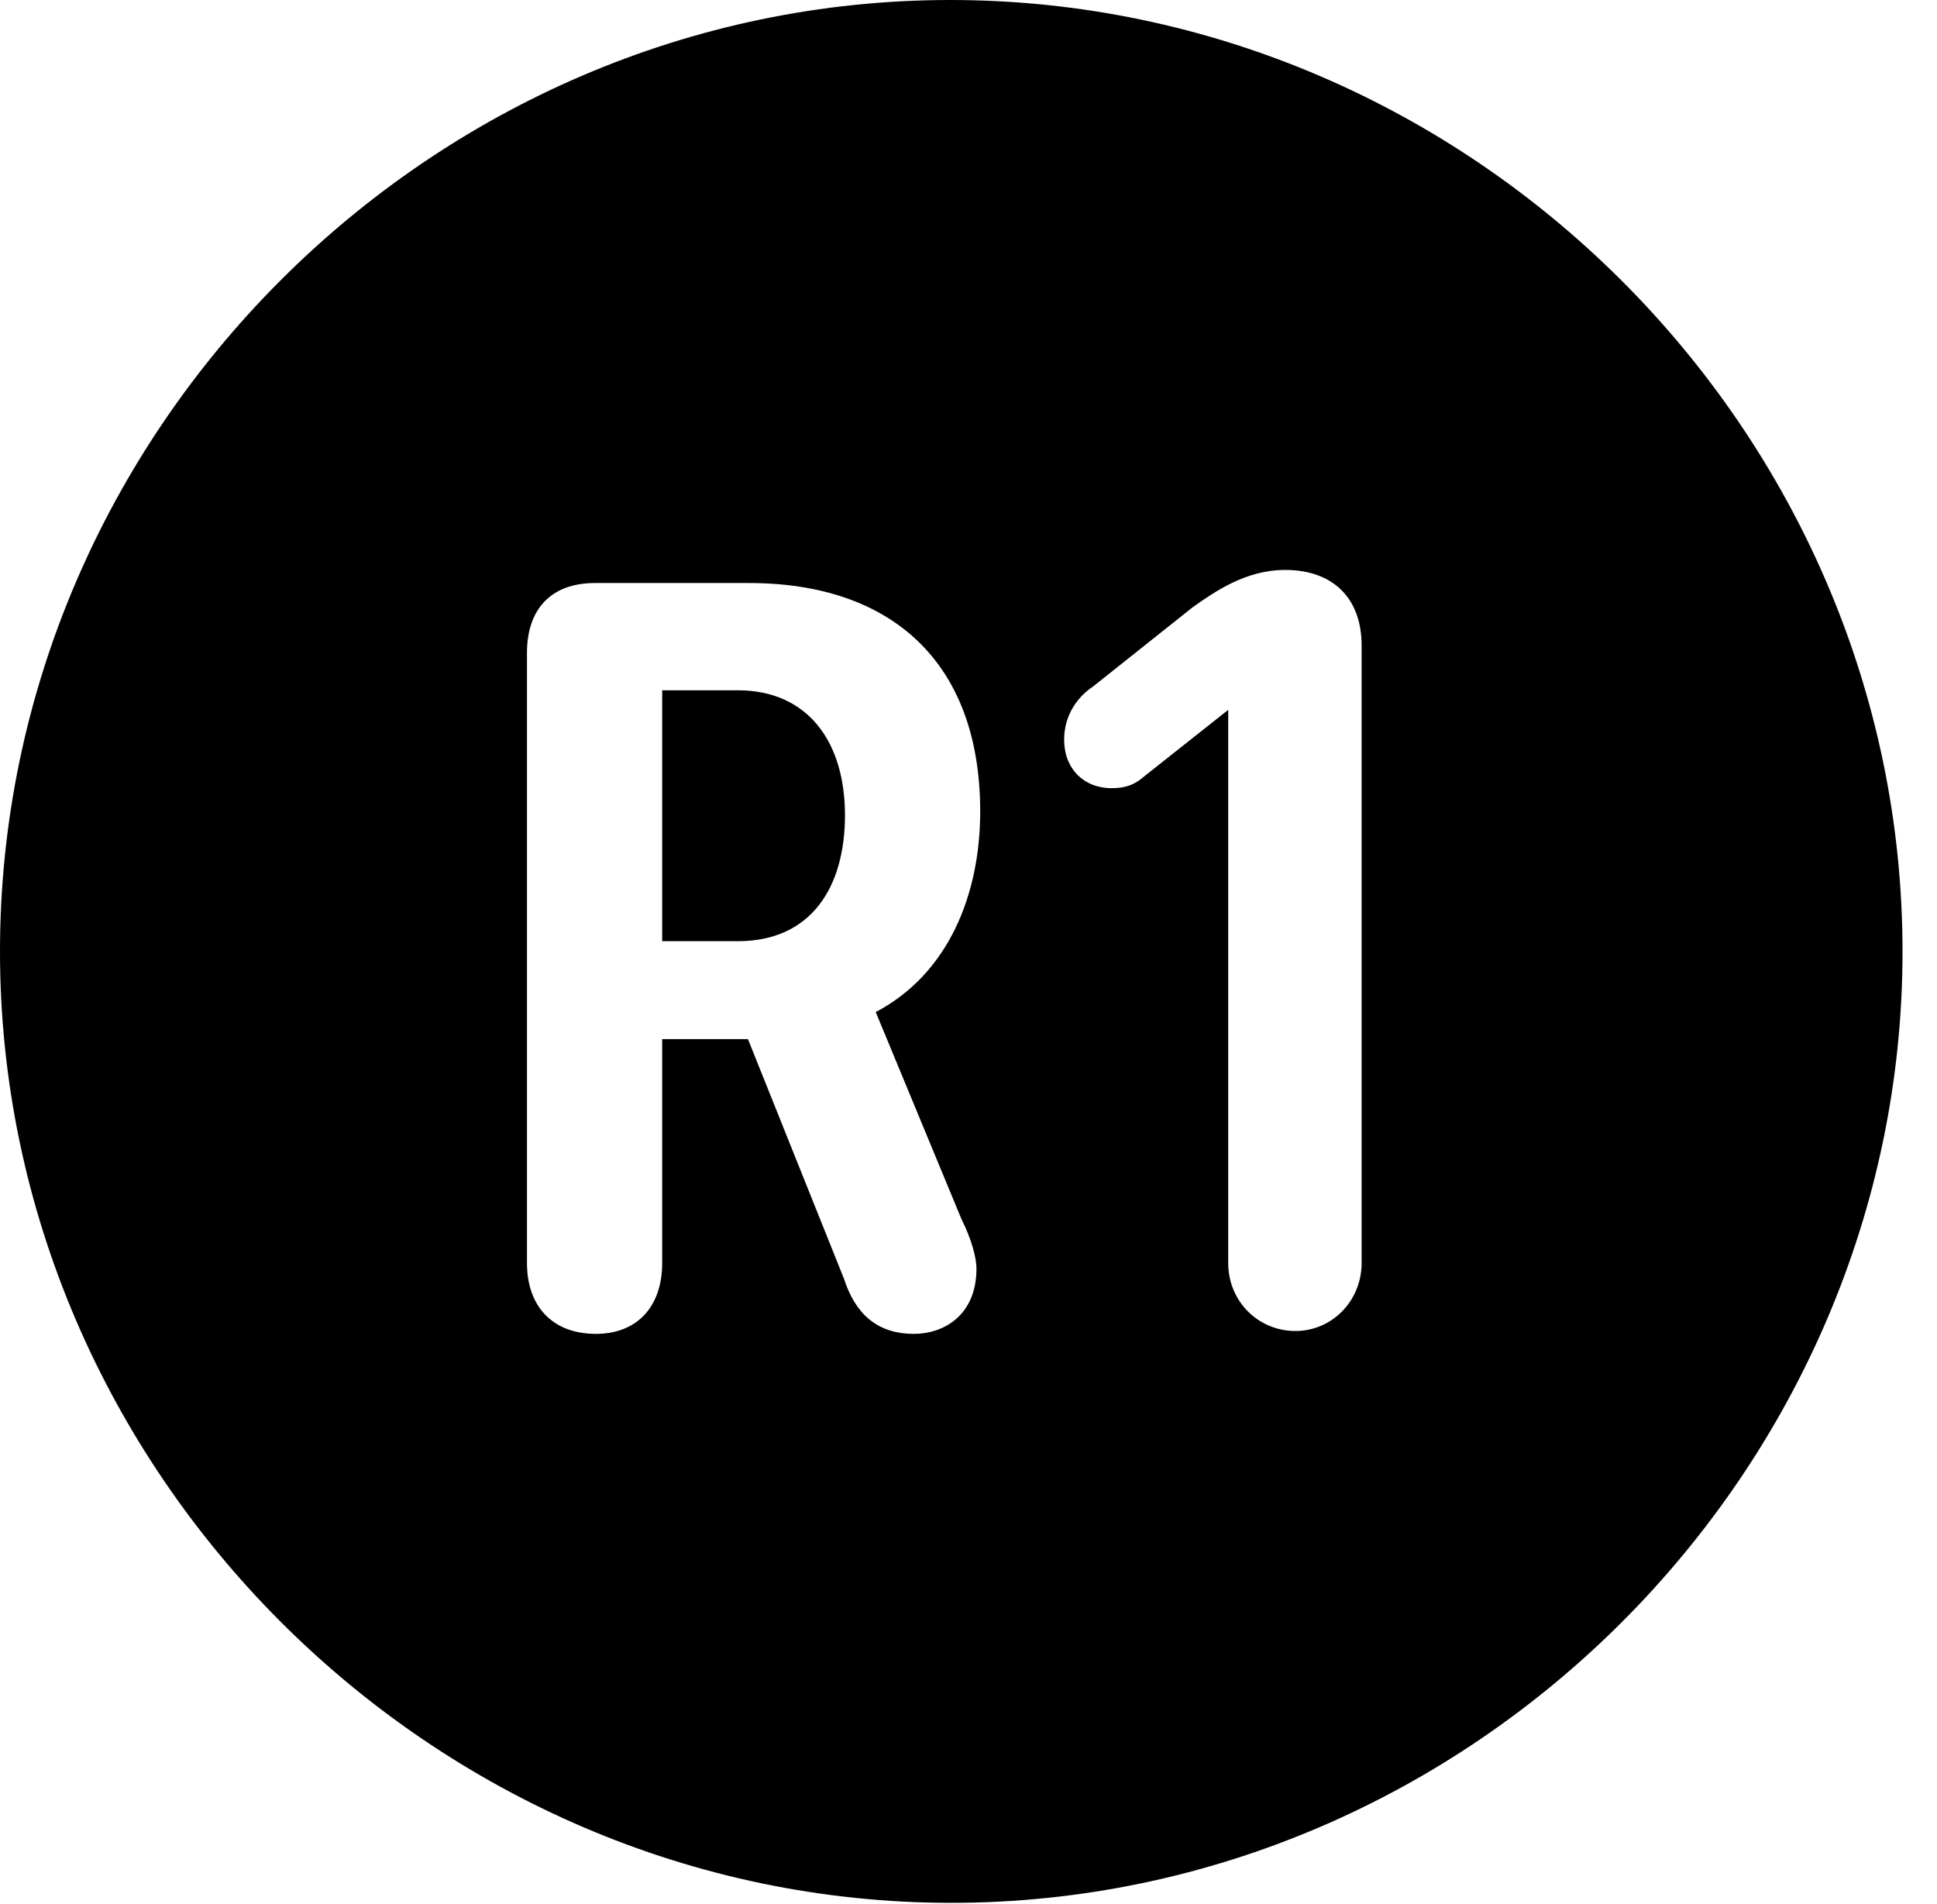 <svg version="1.1" xmlns="http://www.w3.org/2000/svg" xmlns:xlink="http://www.w3.org/1999/xlink" width="20.283" height="19.932" viewBox="0 0 20.283 19.932">
 <g>
  <rect height="19.932" opacity="0" width="20.283" x="0" y="0"/>
  <path d="M19.922 9.961C19.922 15.4 15.41 19.922 9.961 19.922C4.521 19.922 0 15.4 0 9.961C0 4.512 4.512 0 9.951 0C15.4 0 19.922 4.512 19.922 9.961ZM6.23 6.104C5.771 6.104 5.518 6.377 5.518 6.836L5.518 13.223C5.518 13.672 5.781 13.965 6.24 13.965C6.67 13.965 6.934 13.682 6.934 13.223L6.934 10.879L7.832 10.879L8.838 13.389C8.955 13.75 9.18 13.965 9.57 13.965C9.883 13.965 10.225 13.77 10.225 13.281C10.225 13.174 10.176 12.979 10.068 12.764L9.17 10.596C9.932 10.195 10.264 9.365 10.264 8.496C10.264 6.934 9.336 6.104 7.842 6.104ZM12.49 6.357L11.445 7.188C11.27 7.305 11.143 7.5 11.143 7.744C11.143 8.047 11.348 8.252 11.641 8.252C11.787 8.252 11.885 8.213 11.973 8.135L12.861 7.432L12.861 13.223C12.861 13.623 13.174 13.935 13.565 13.935C13.945 13.935 14.258 13.623 14.258 13.223L14.258 6.758C14.258 6.26 13.955 5.967 13.457 5.967C13.047 5.967 12.725 6.191 12.49 6.357ZM8.848 8.535C8.848 9.287 8.496 9.854 7.725 9.854L6.934 9.854L6.934 7.227L7.725 7.227C8.457 7.227 8.848 7.764 8.848 8.535Z" fill="currentColor"/>
 </g>
</svg>
